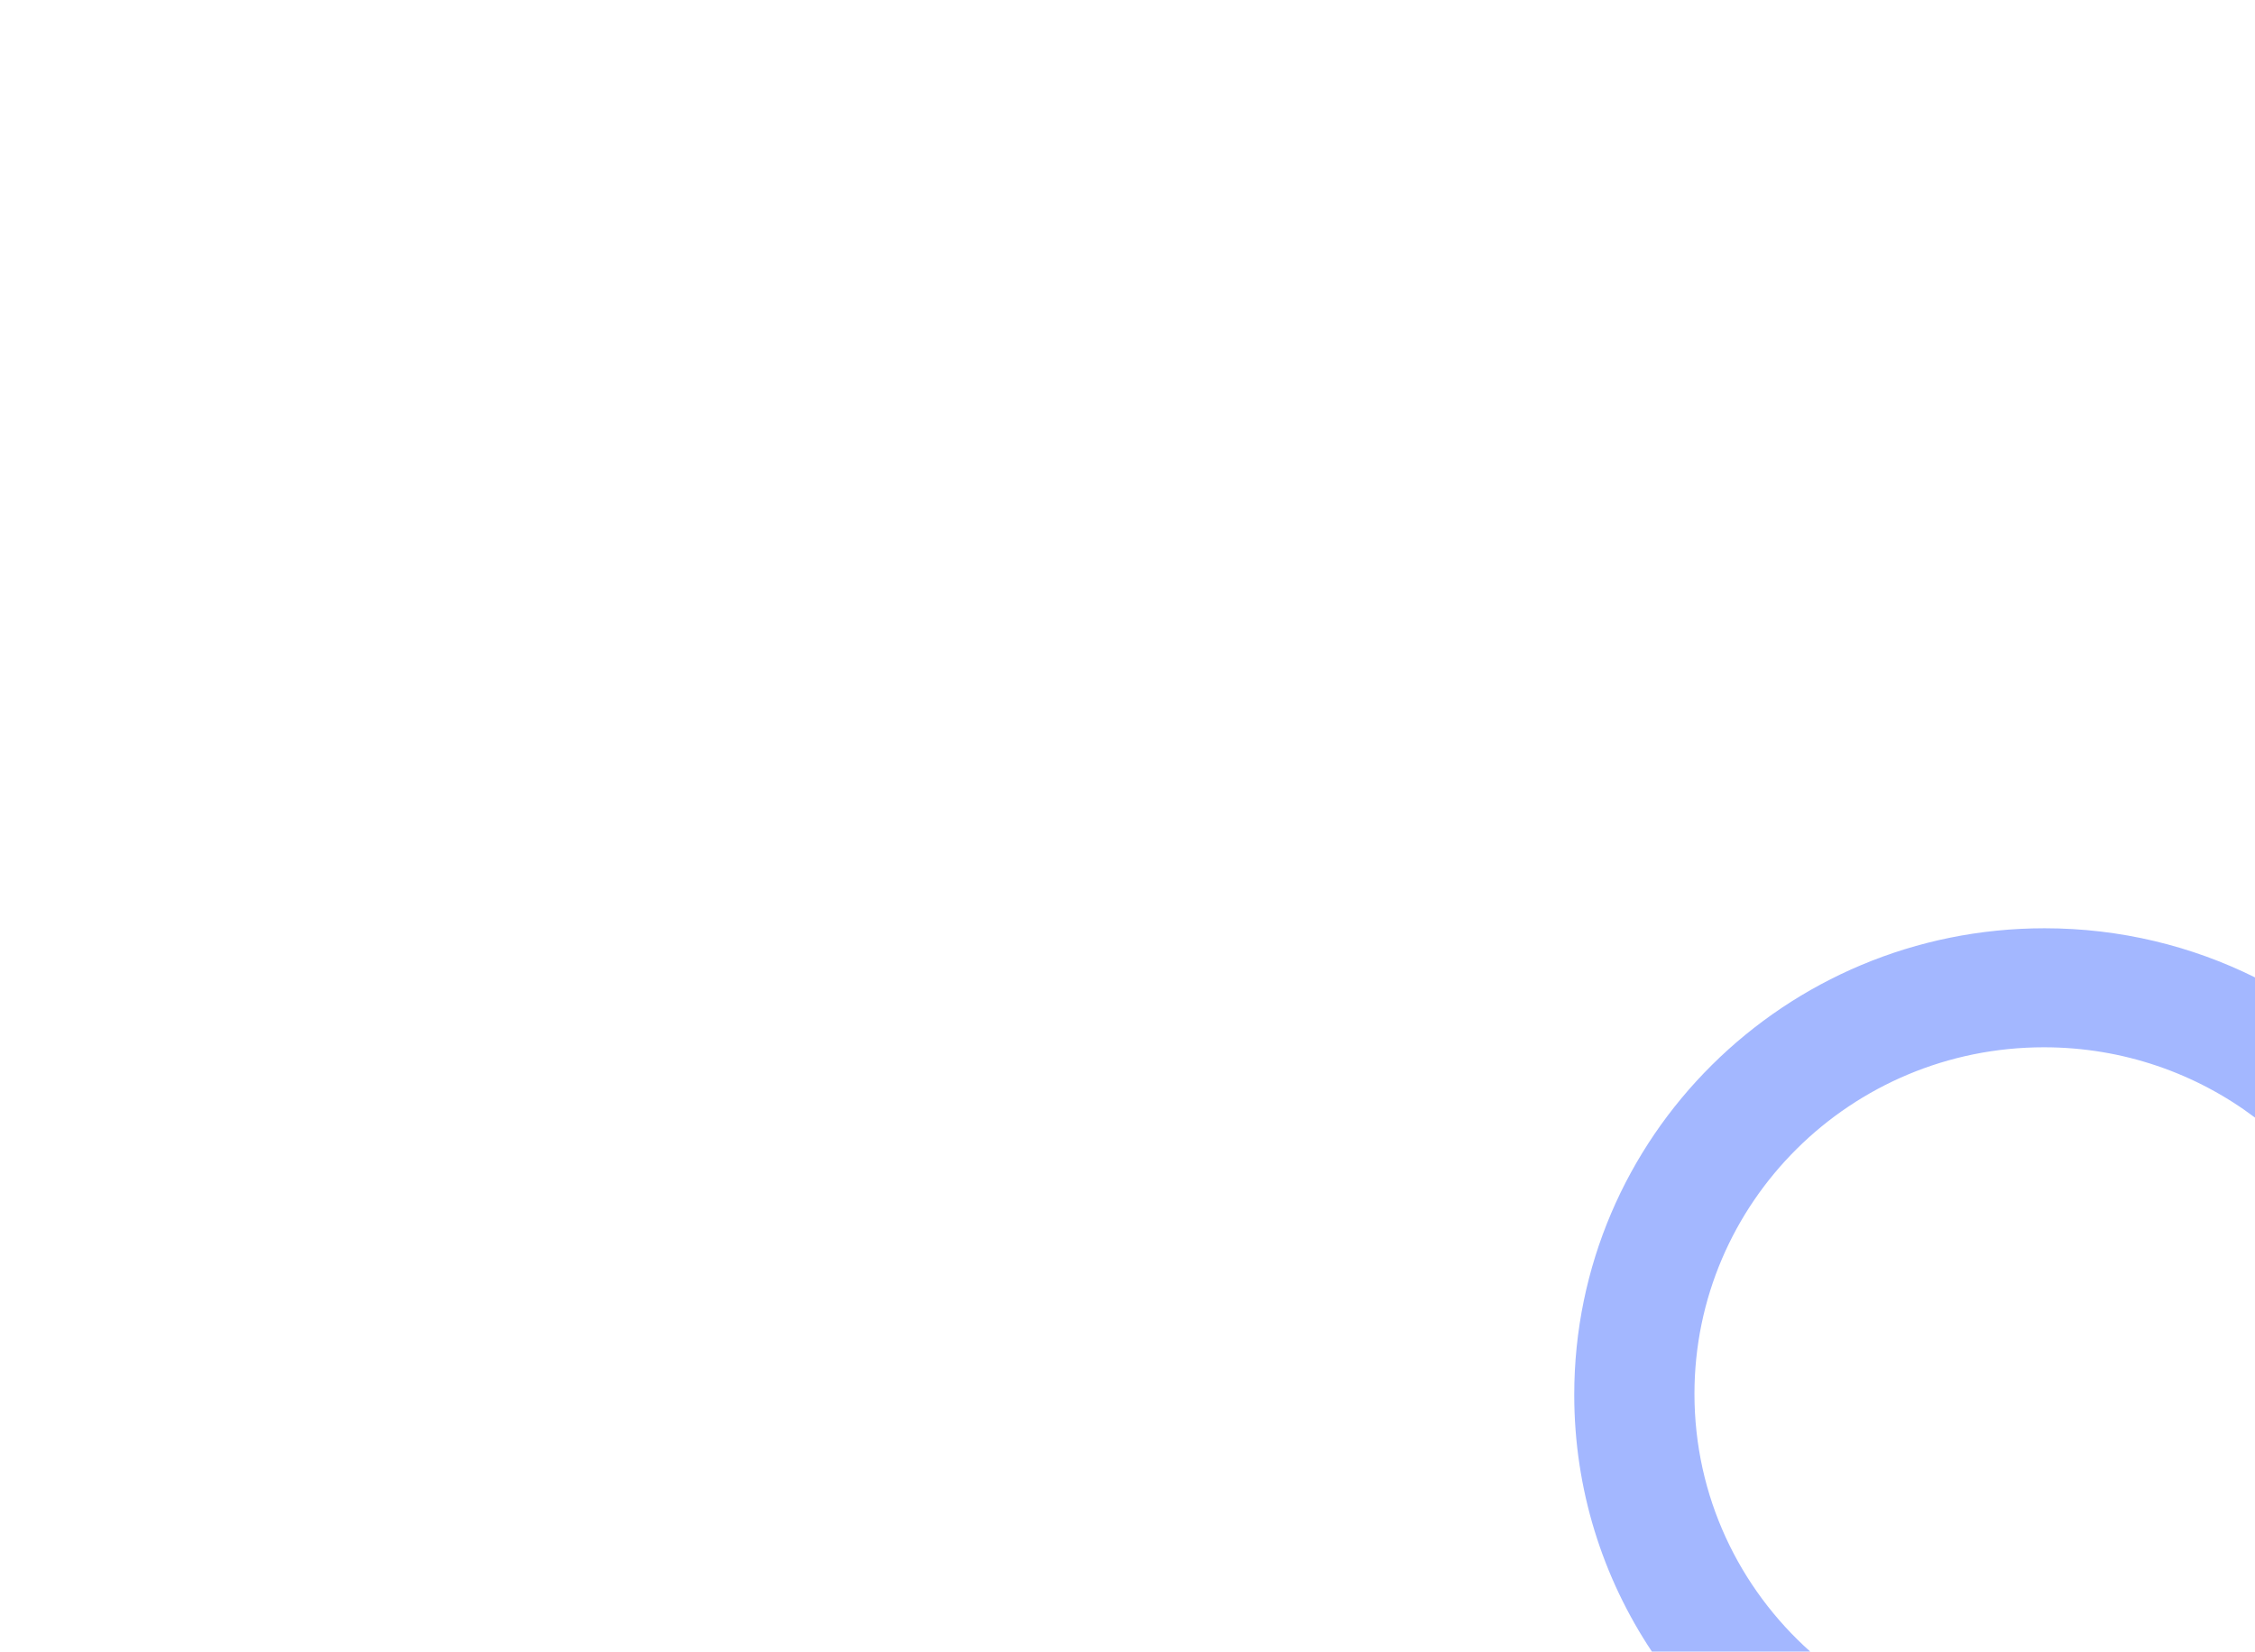<svg width="374" height="274" viewBox="0 0 374 274" fill="none" xmlns="http://www.w3.org/2000/svg">
<path d="M339.109 154C351.65 154 363.501 156.936 374 162.152V185.409C364.274 178.089 352.147 173.745 338.997 173.745C306.983 173.745 281.032 199.489 281.032 231.245C281.032 248.219 288.446 263.475 300.236 274H273.975C265.834 261.779 261.094 247.133 261.094 231.389C261.094 188.648 296.023 154 339.109 154Z" fill="#A3B7FF"/>
</svg>